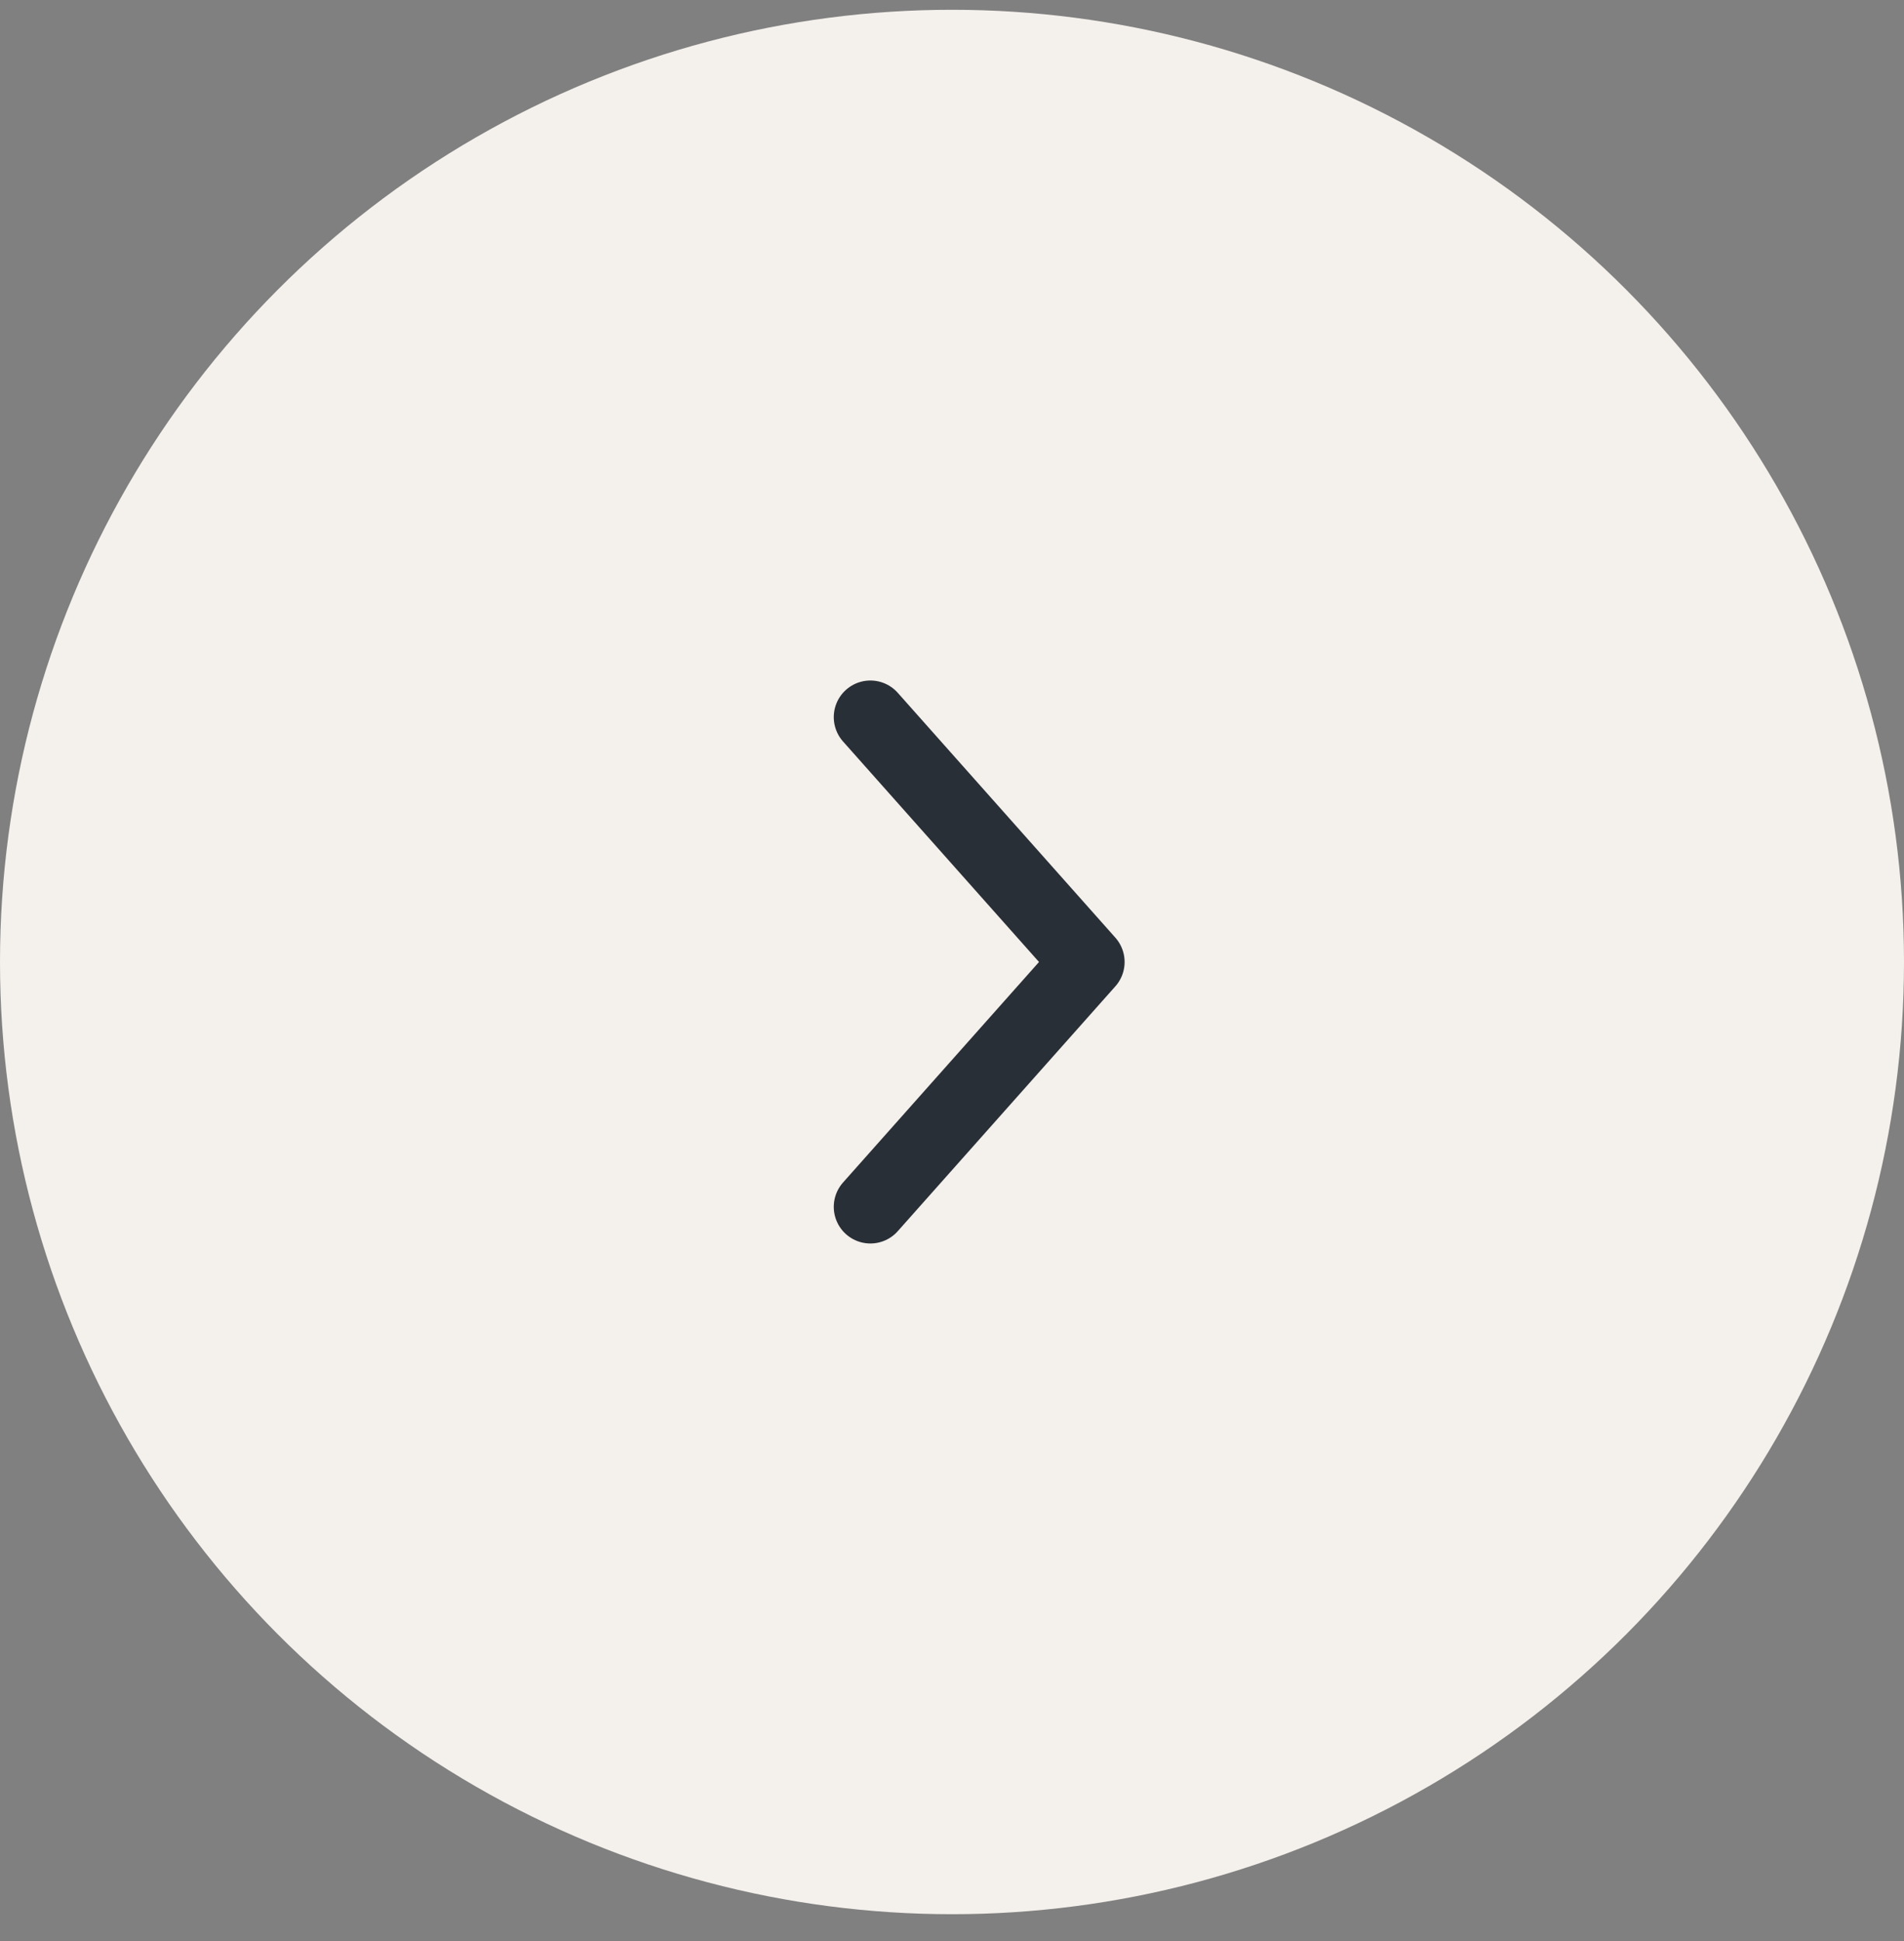 <svg width="52" height="53" viewBox="0 0 52 53" fill="none" xmlns="http://www.w3.org/2000/svg">
<rect x="0" y="0" width="52" height="53" fill="#808080" stroke="none"/>
<circle cx="26" cy="26.267" r="26" fill="#F4F0EC"/>
<path d="M23.771 32.953L29.714 26.267L23.771 19.581" stroke="#292F36" stroke-width="2" stroke-linecap="round" stroke-linejoin="round"/>
</svg>
